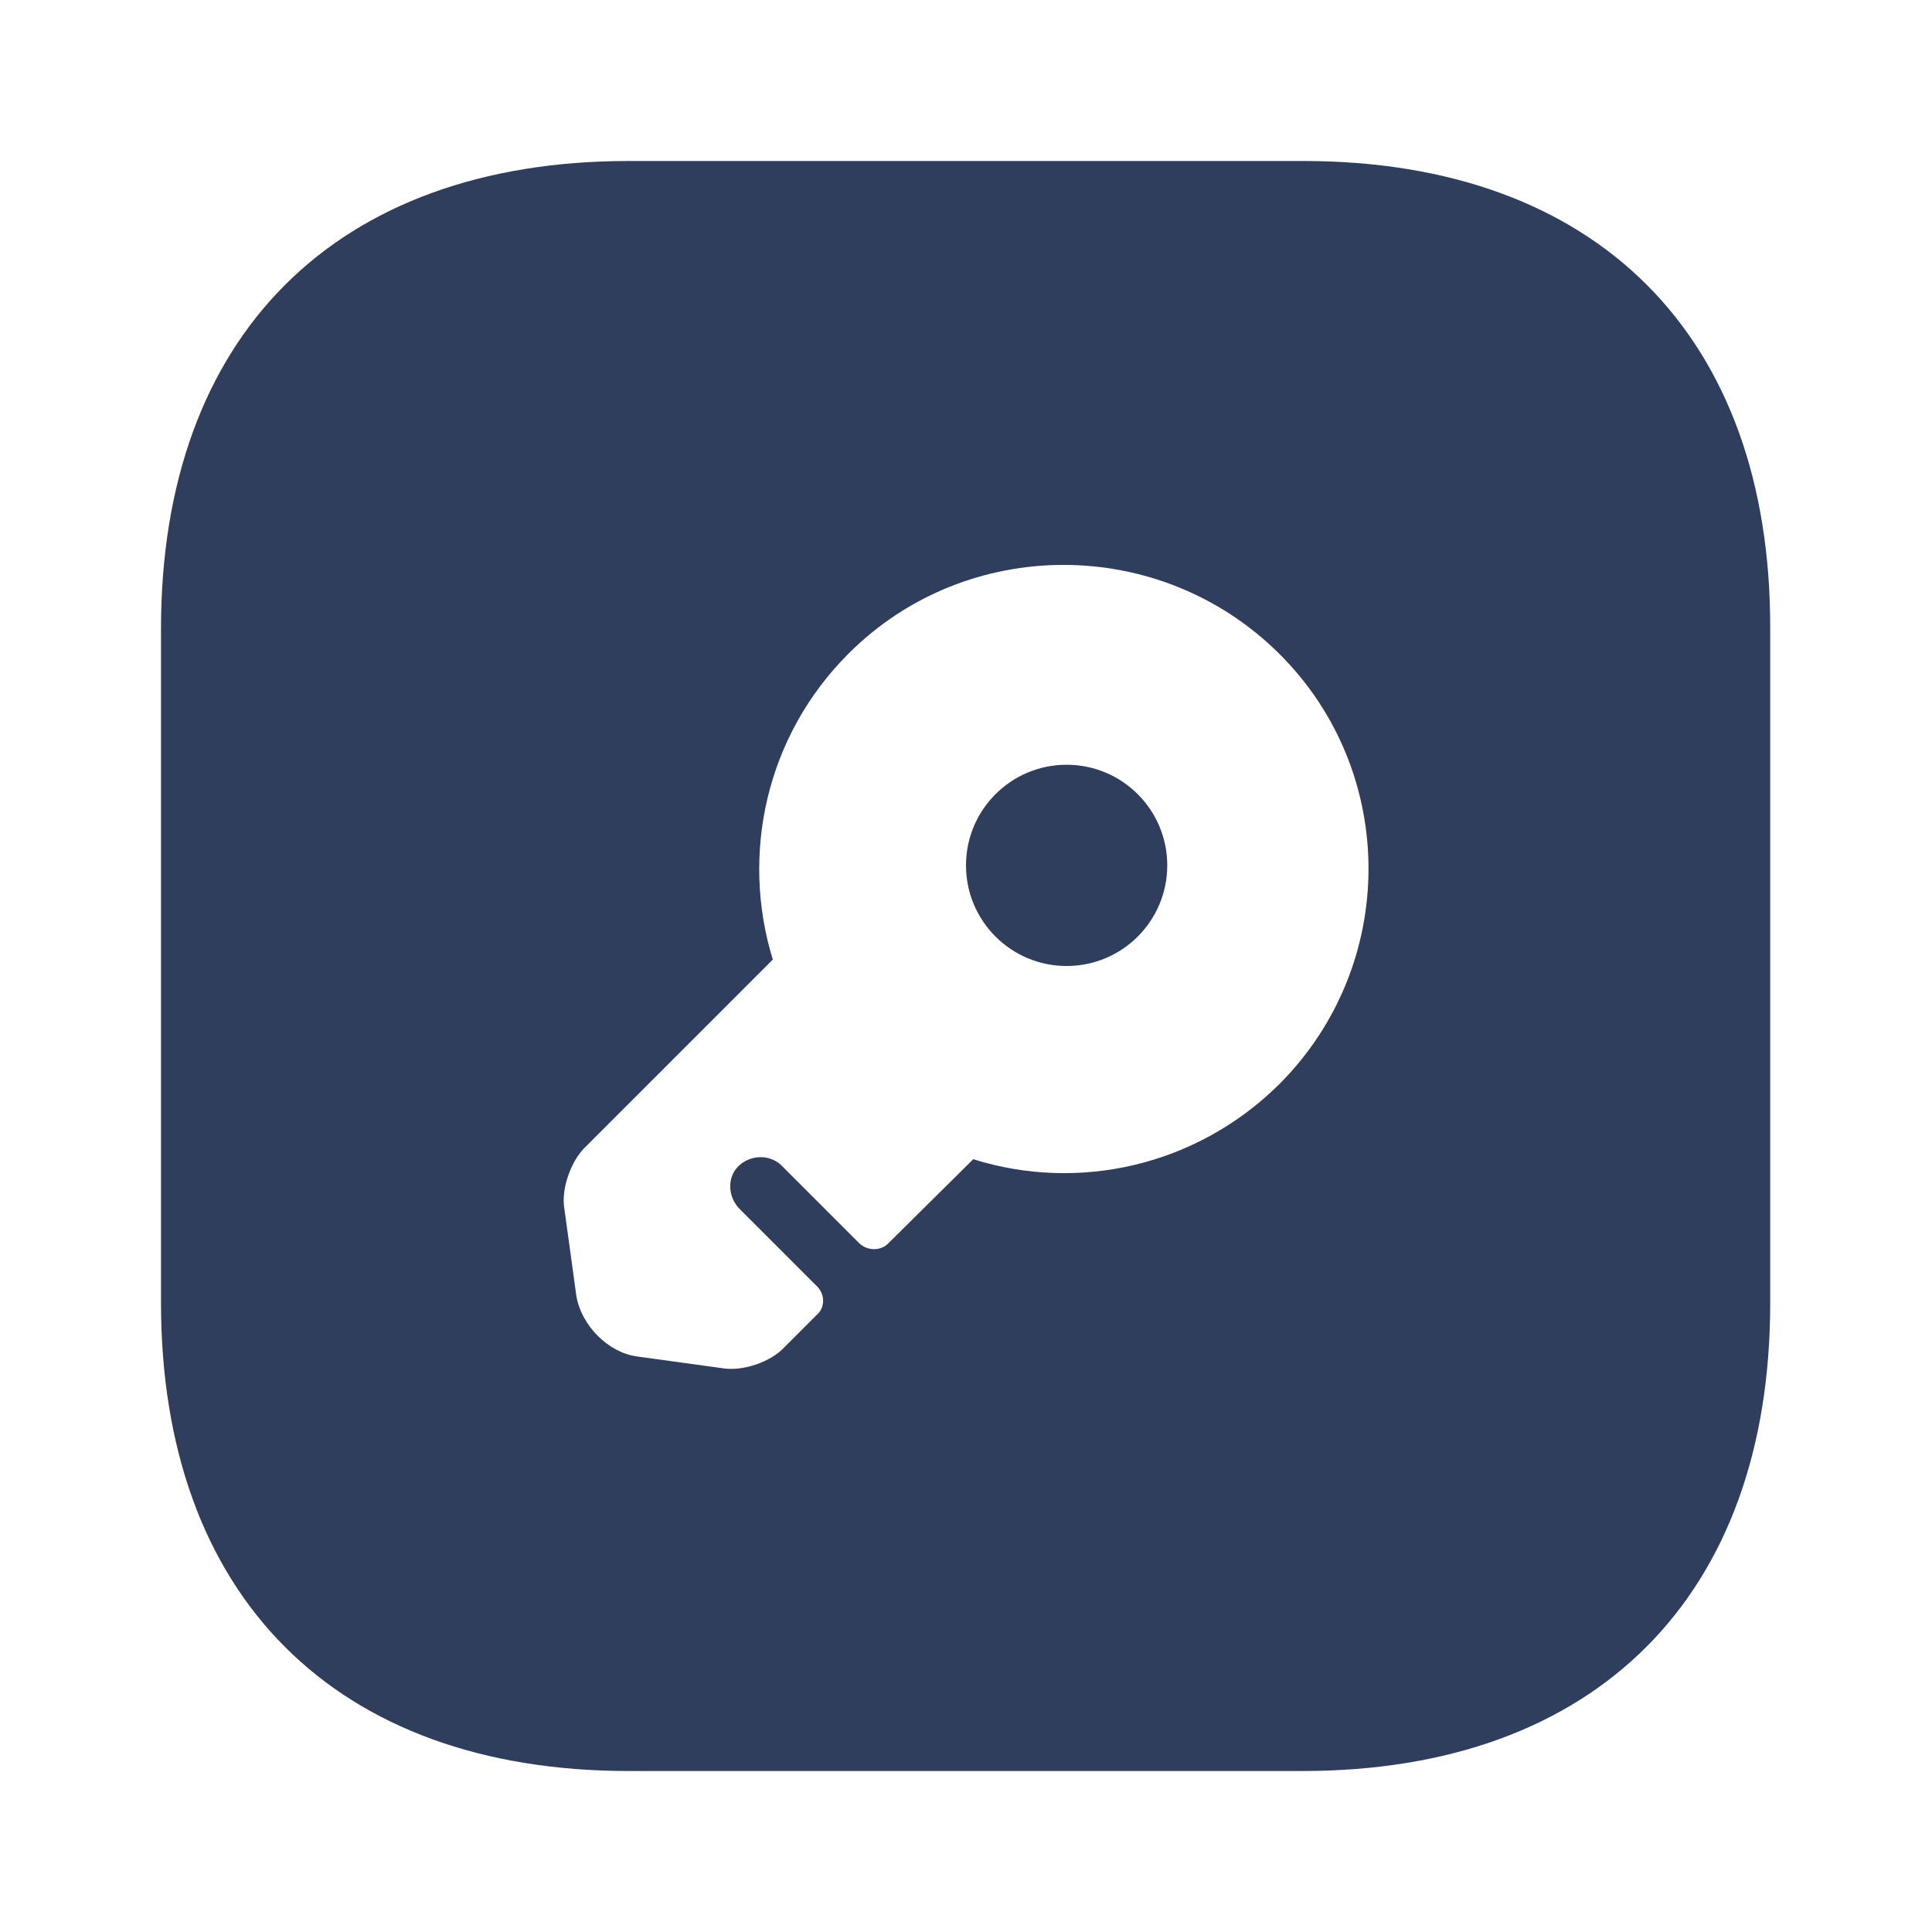 <svg width="145" height="145" viewBox="0 0 145 145" fill="none" xmlns="http://www.w3.org/2000/svg">
<path d="M80.052 72.5C84.223 72.5 87.604 69.119 87.604 64.948C87.604 60.777 84.223 57.396 80.052 57.396C75.881 57.396 72.5 60.777 72.5 64.948C72.5 69.119 75.881 72.5 80.052 72.5Z" fill="#2E3E5C"/>
<path d="M97.815 12.083H47.185C25.194 12.083 12.083 25.194 12.083 47.185V97.754C12.083 119.806 25.194 132.917 47.185 132.917H97.754C119.746 132.917 132.856 119.806 132.856 97.814V47.185C132.917 25.194 119.806 12.083 97.815 12.083ZM96.002 81.381C89.779 87.544 80.898 89.477 73.044 87L66.64 93.344C66.096 93.887 65.129 93.887 64.525 93.344L58.665 87.483C57.819 86.637 56.369 86.637 55.462 87.483C54.556 88.329 54.617 89.779 55.462 90.685L61.323 96.546C61.927 97.15 61.927 98.117 61.323 98.66L58.846 101.137C57.819 102.225 55.825 102.89 54.375 102.708L47.79 101.802C45.615 101.5 43.621 99.446 43.258 97.271L42.352 90.685C42.11 89.235 42.835 87.242 43.802 86.215L58 72.017C55.583 64.162 57.456 55.281 63.679 49.058C72.56 40.177 87.06 40.177 96.002 49.058C104.944 57.94 104.944 72.439 96.002 81.381Z" fill="#2E3E5C"/>
</svg>
